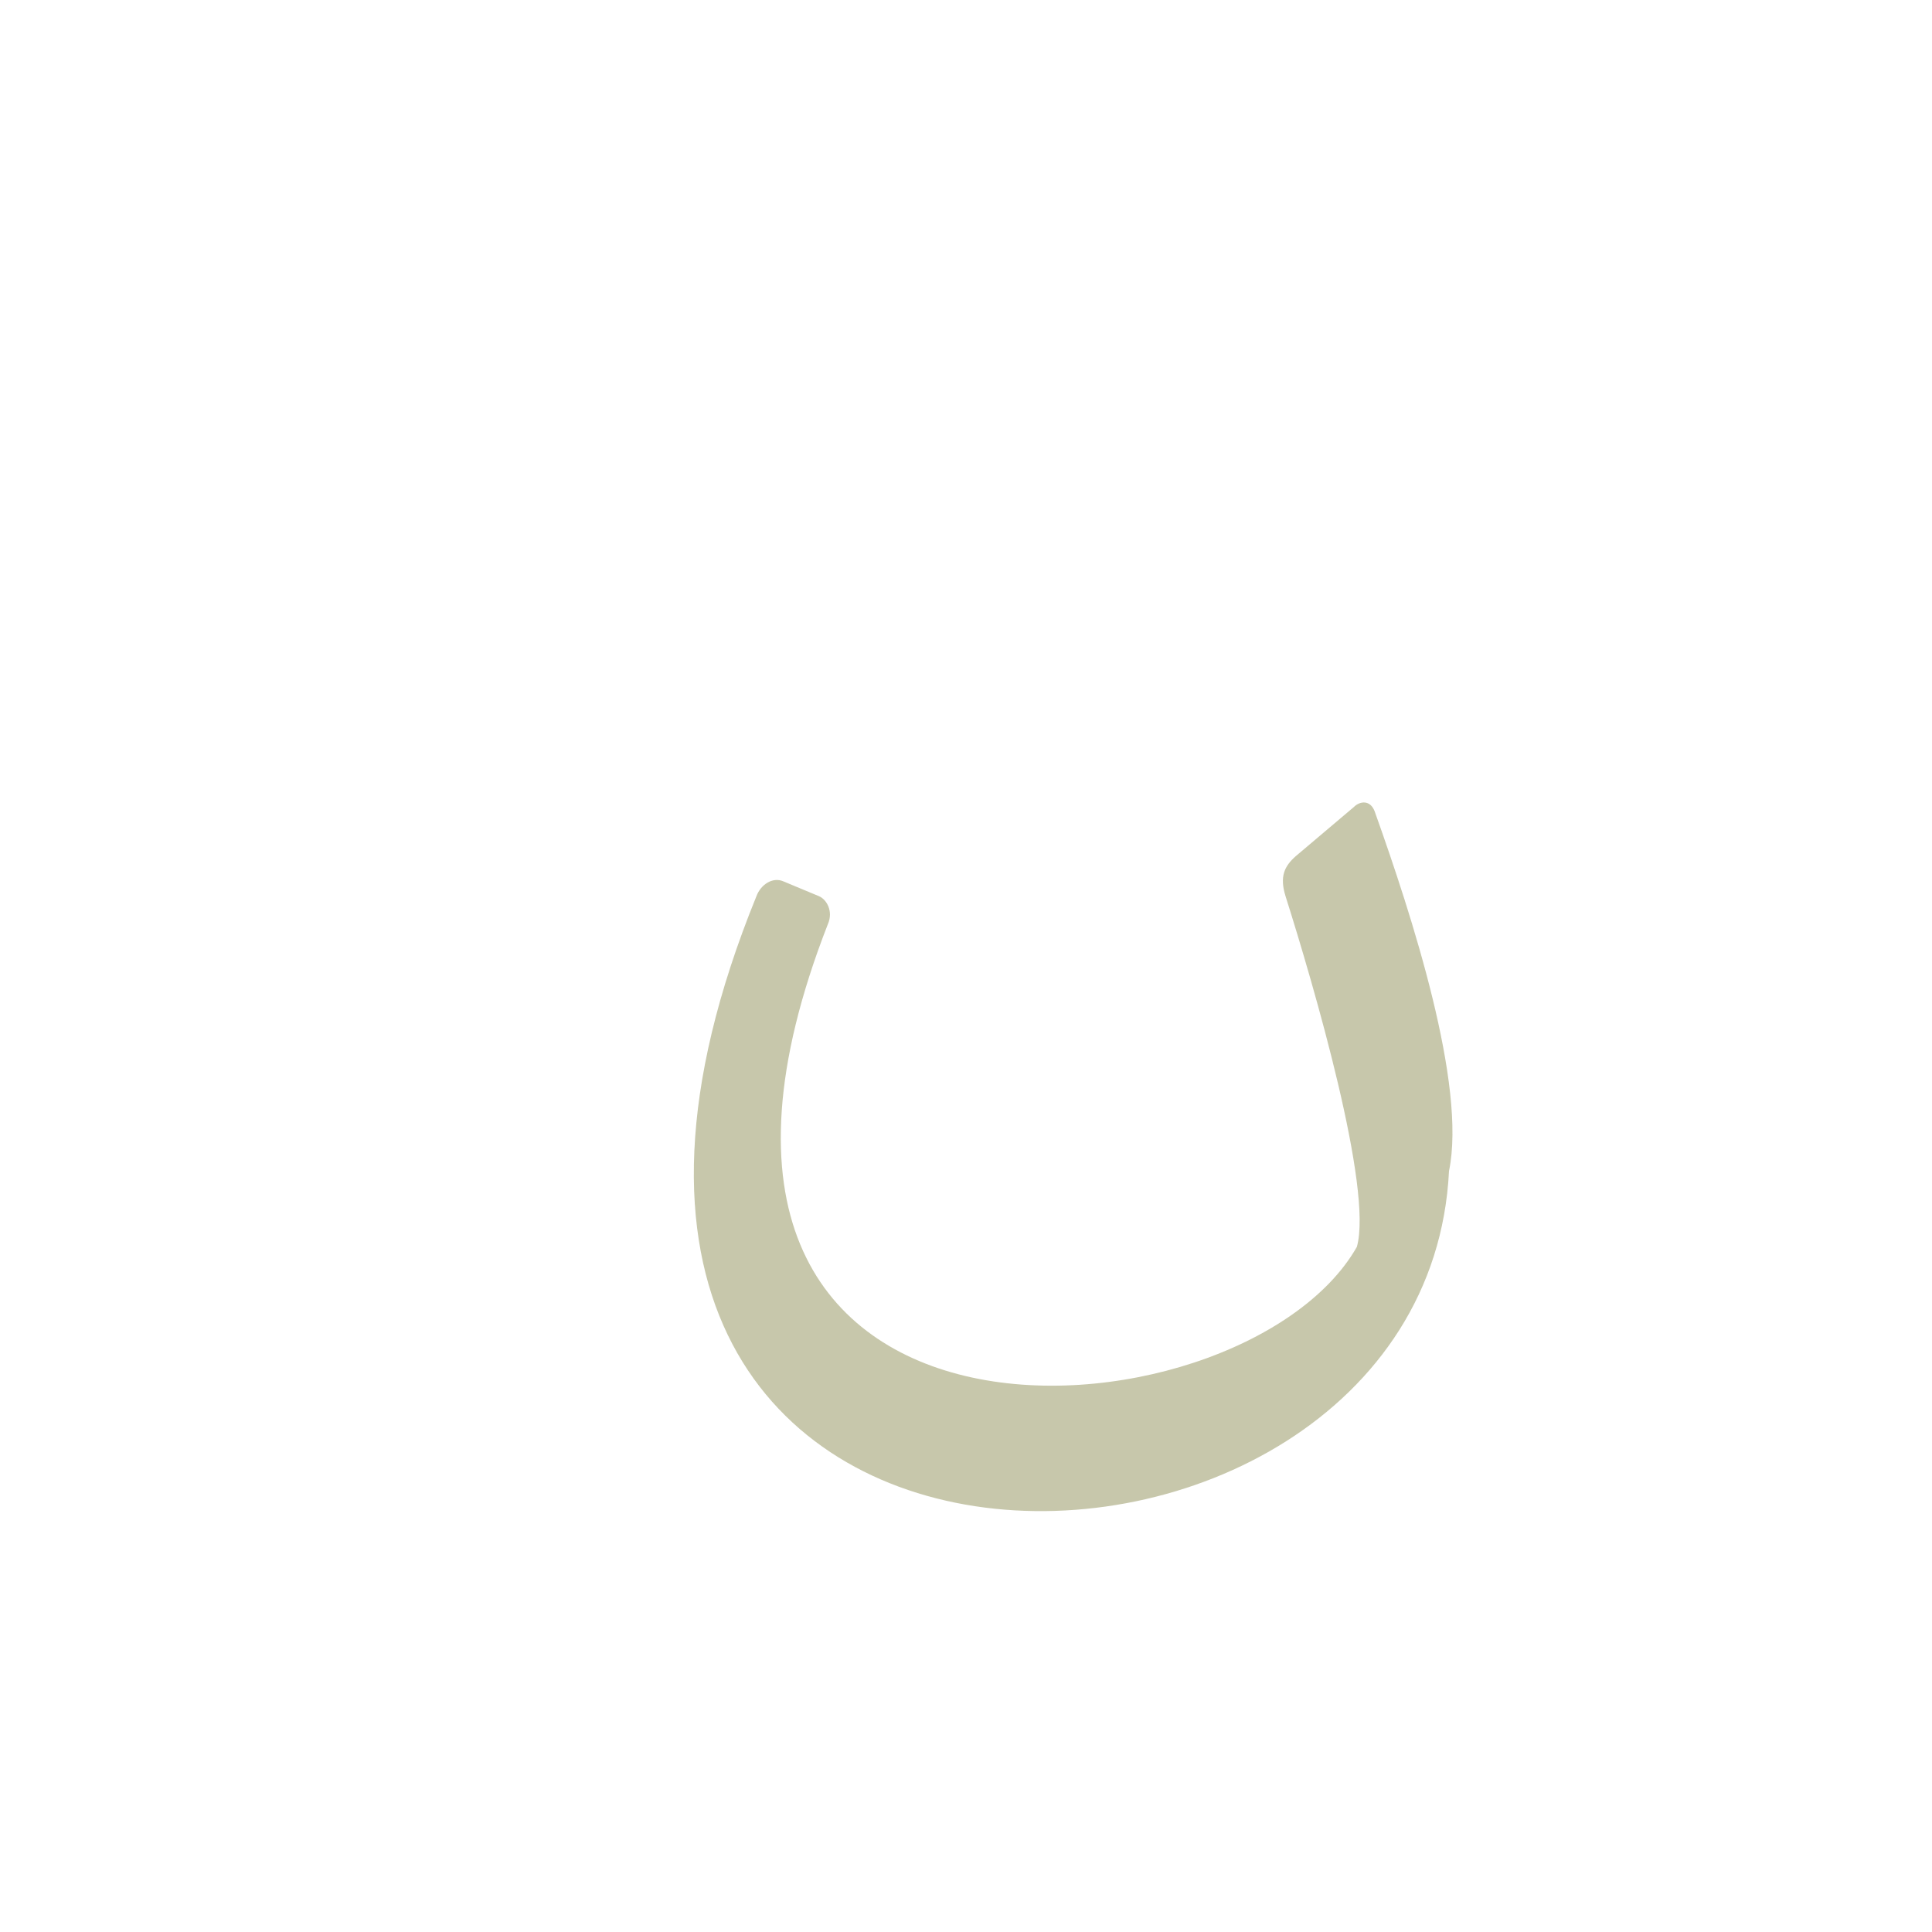 <?xml version="1.0" encoding="UTF-8"?>
<!DOCTYPE svg PUBLIC "-//W3C//DTD SVG 1.0//EN" "http://www.w3.org/TR/2001/REC-SVG-20010904/DTD/svg10.dtd">
<!-- Creator: CorelDRAW -->
<svg xmlns="http://www.w3.org/2000/svg" xml:space="preserve" width="1300px" height="1300px" version="1.0" style="shape-rendering:geometricPrecision; text-rendering:geometricPrecision; image-rendering:optimizeQuality; fill-rule:evenodd; clip-rule:evenodd"
viewBox="0 0 1300 1056"
 xmlns:xlink="http://www.w3.org/1999/xlink">
 <defs>
  <style type="text/css">
   <![CDATA[
    .fil0 {fill:#996633;fill-opacity:0.549}
    .fil1 {fill:#999966;fill-opacity:0.549}
   ]]>
  </style>
 </defs>
 <g id="_100:master" visibility="hidden">
  <path class="fil0" d="M942 407l-62 53 35 271c-52,44 -119,81 -225,82 -138,0 -223,-86 -129,-350l-33 -9c-138,310 -12,440 161,441 117,0 269,-66 284,-207 4,-38 -21,-218 -31,-281z"/>
 </g>
 <g id="Layer_x0020_1" visibility="hidden">
  <path class="fil0" d="M926 407l-62 53c225,442 -518,490 -303,19l-57 -33c-134,297 26,445 195,447 179,2 369,-161 227,-486z"/>
 </g>
 <g id="Layer_x0020_3" visibility="hidden">
  <path class="fil0" d="M941 407l-61 53 34 271c-217,166 -508,90 -363,-254l-49 -19c-258,615 505,473 474,220l-35 -271z"/>
 </g>
 <g id="Layer_x0020_4">
  <path class="fil1" d="M913 717c11,-39 -29,-176 -48,-236 -4,-13 -1,-20 7,-27l39 -33c4,-4 11,-5 14,3 25,70 62,184 50,242 -16,325 -679,338 -466,-185 3,-8 11,-13 18,-10l24 10c5,2 10,10 6,19 -150,384 278,354 356,217z"/>
 </g>
</svg>

